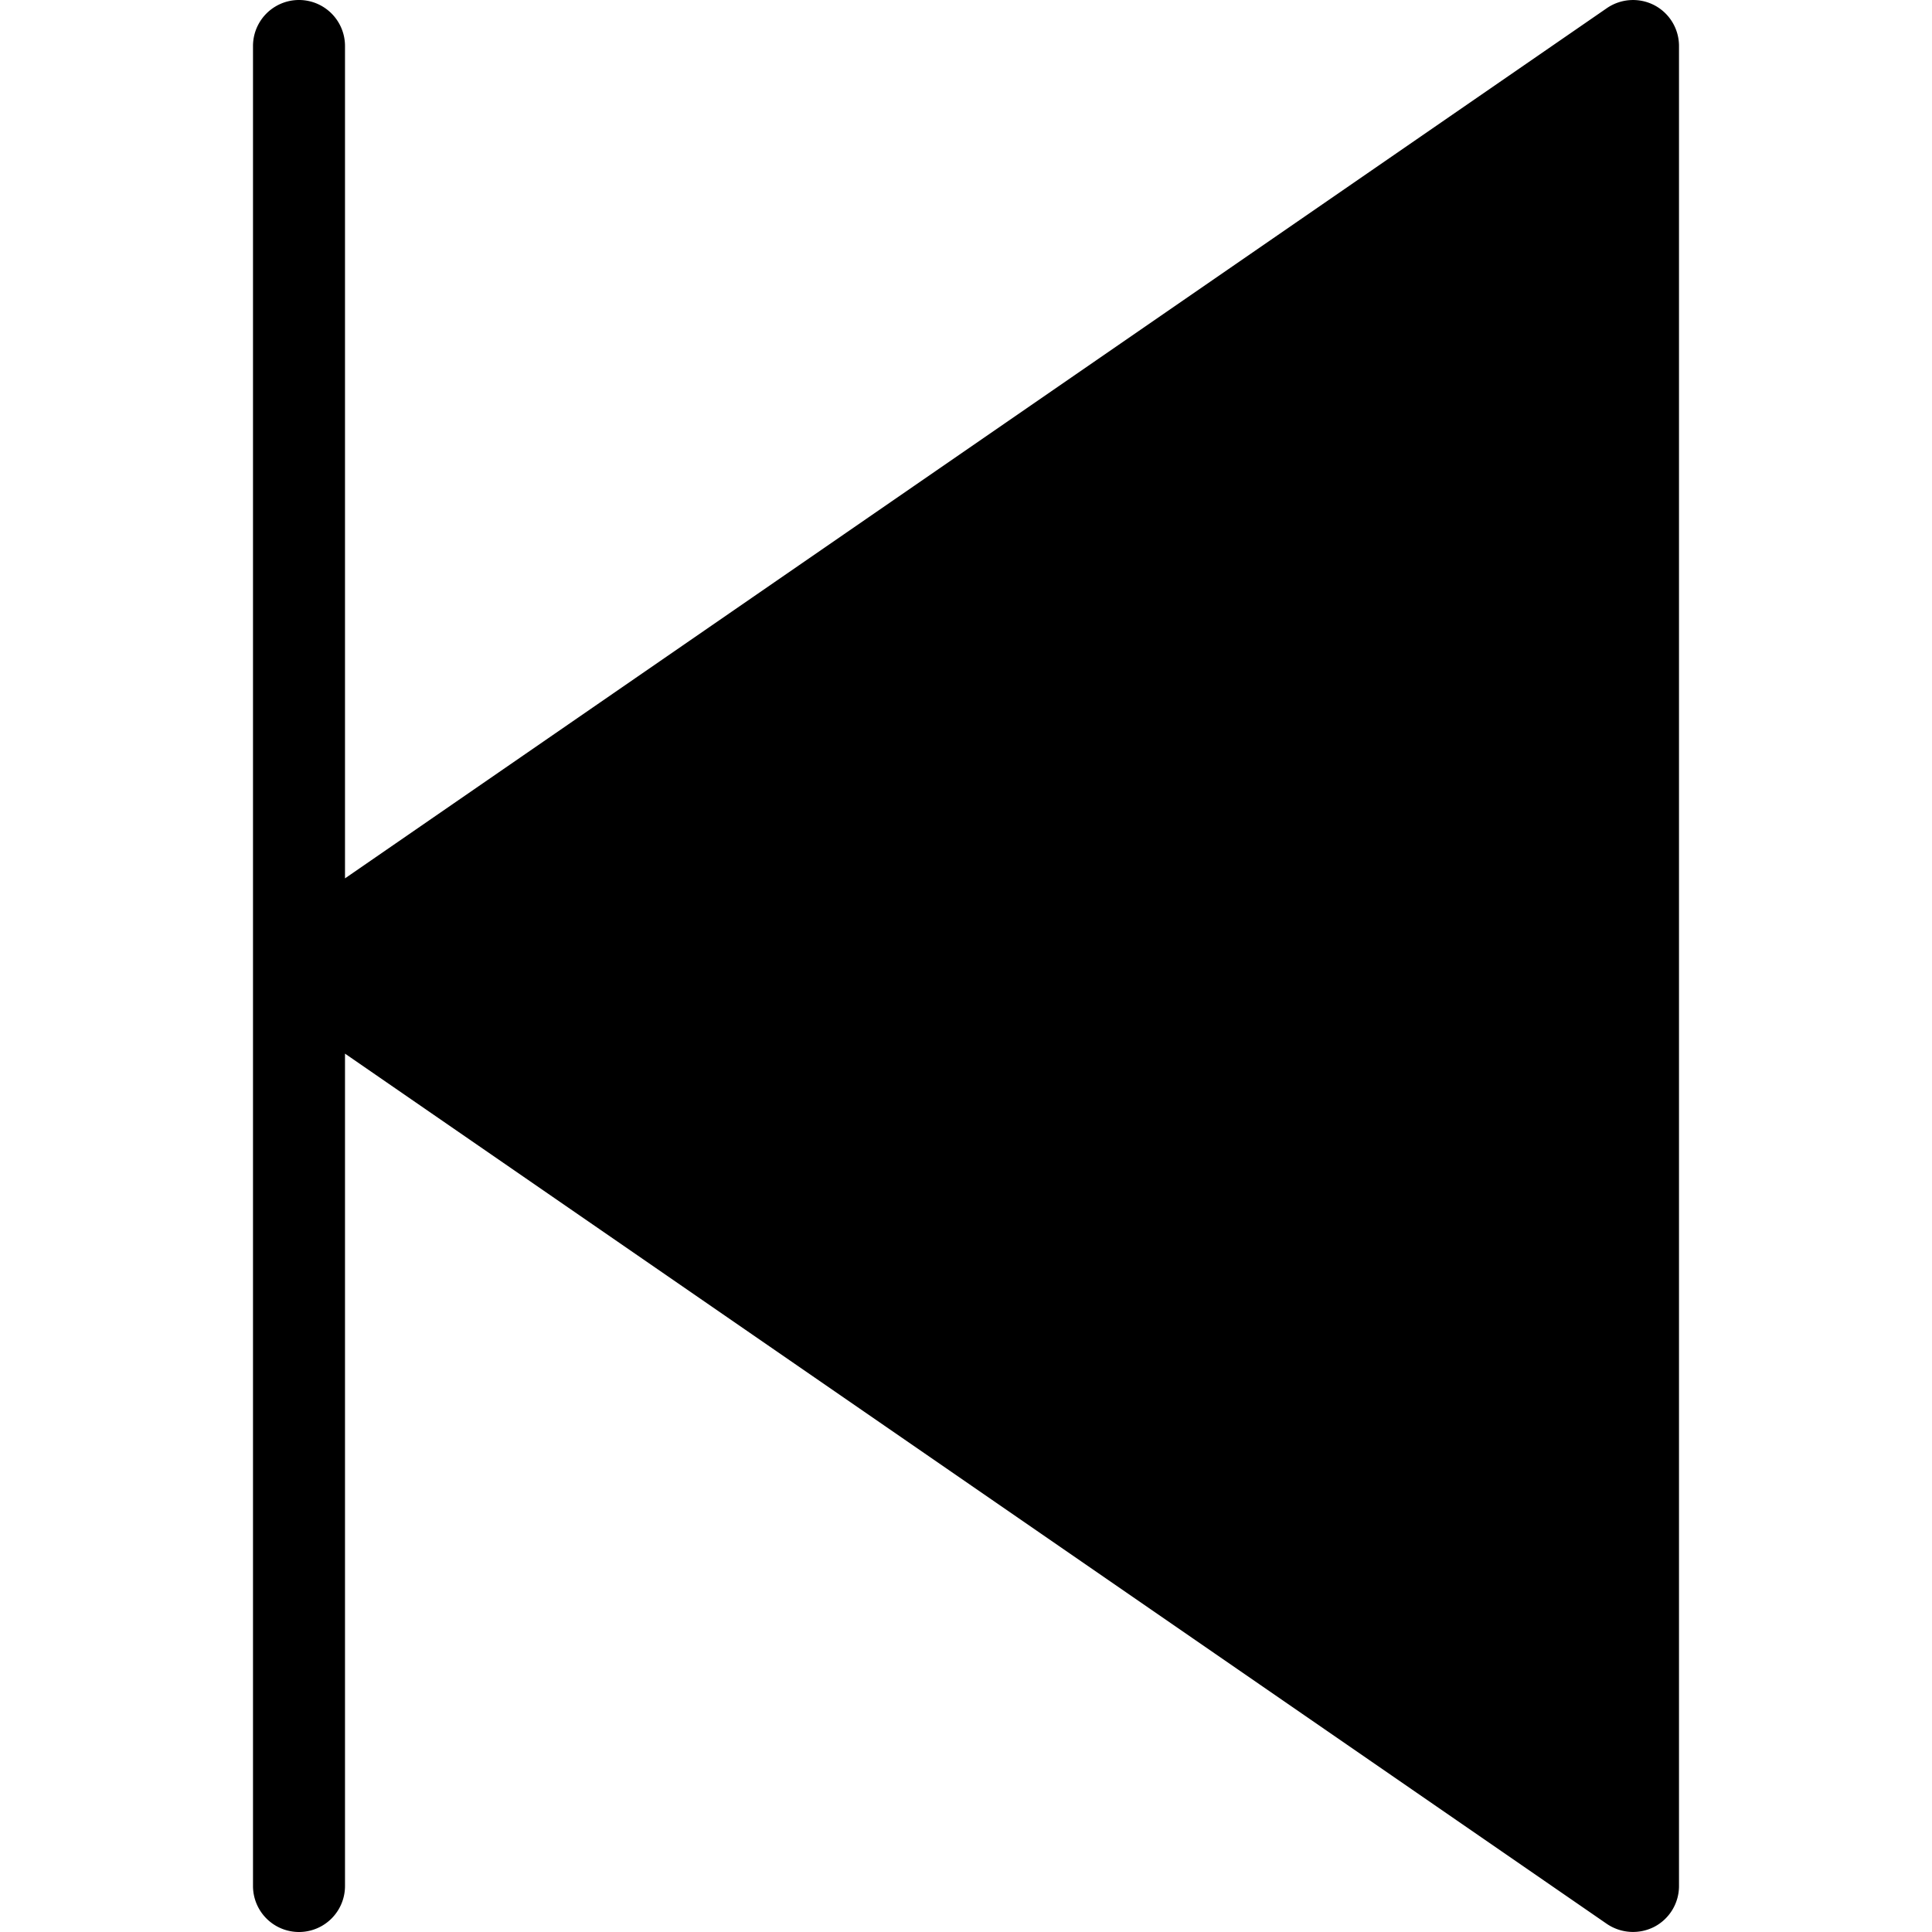 <svg version="1.1" id="Capa_1" xmlns="http://www.w3.org/2000/svg" x="0" y="0" viewBox="0 0 42 42" xml:space="preserve"><path d="M35.965.114a1.005 1.005 0 0 0-1.033.063L7.5 19.095V1a1 1 0 1 0-2 0v40a1 1 0 1 0 2 0V22.905l27.432 18.919a1.012 1.012 0 0 0 1.033.062A1 1 0 0 0 36.5 41V1a1 1 0 0 0-.535-.886z"/></svg>